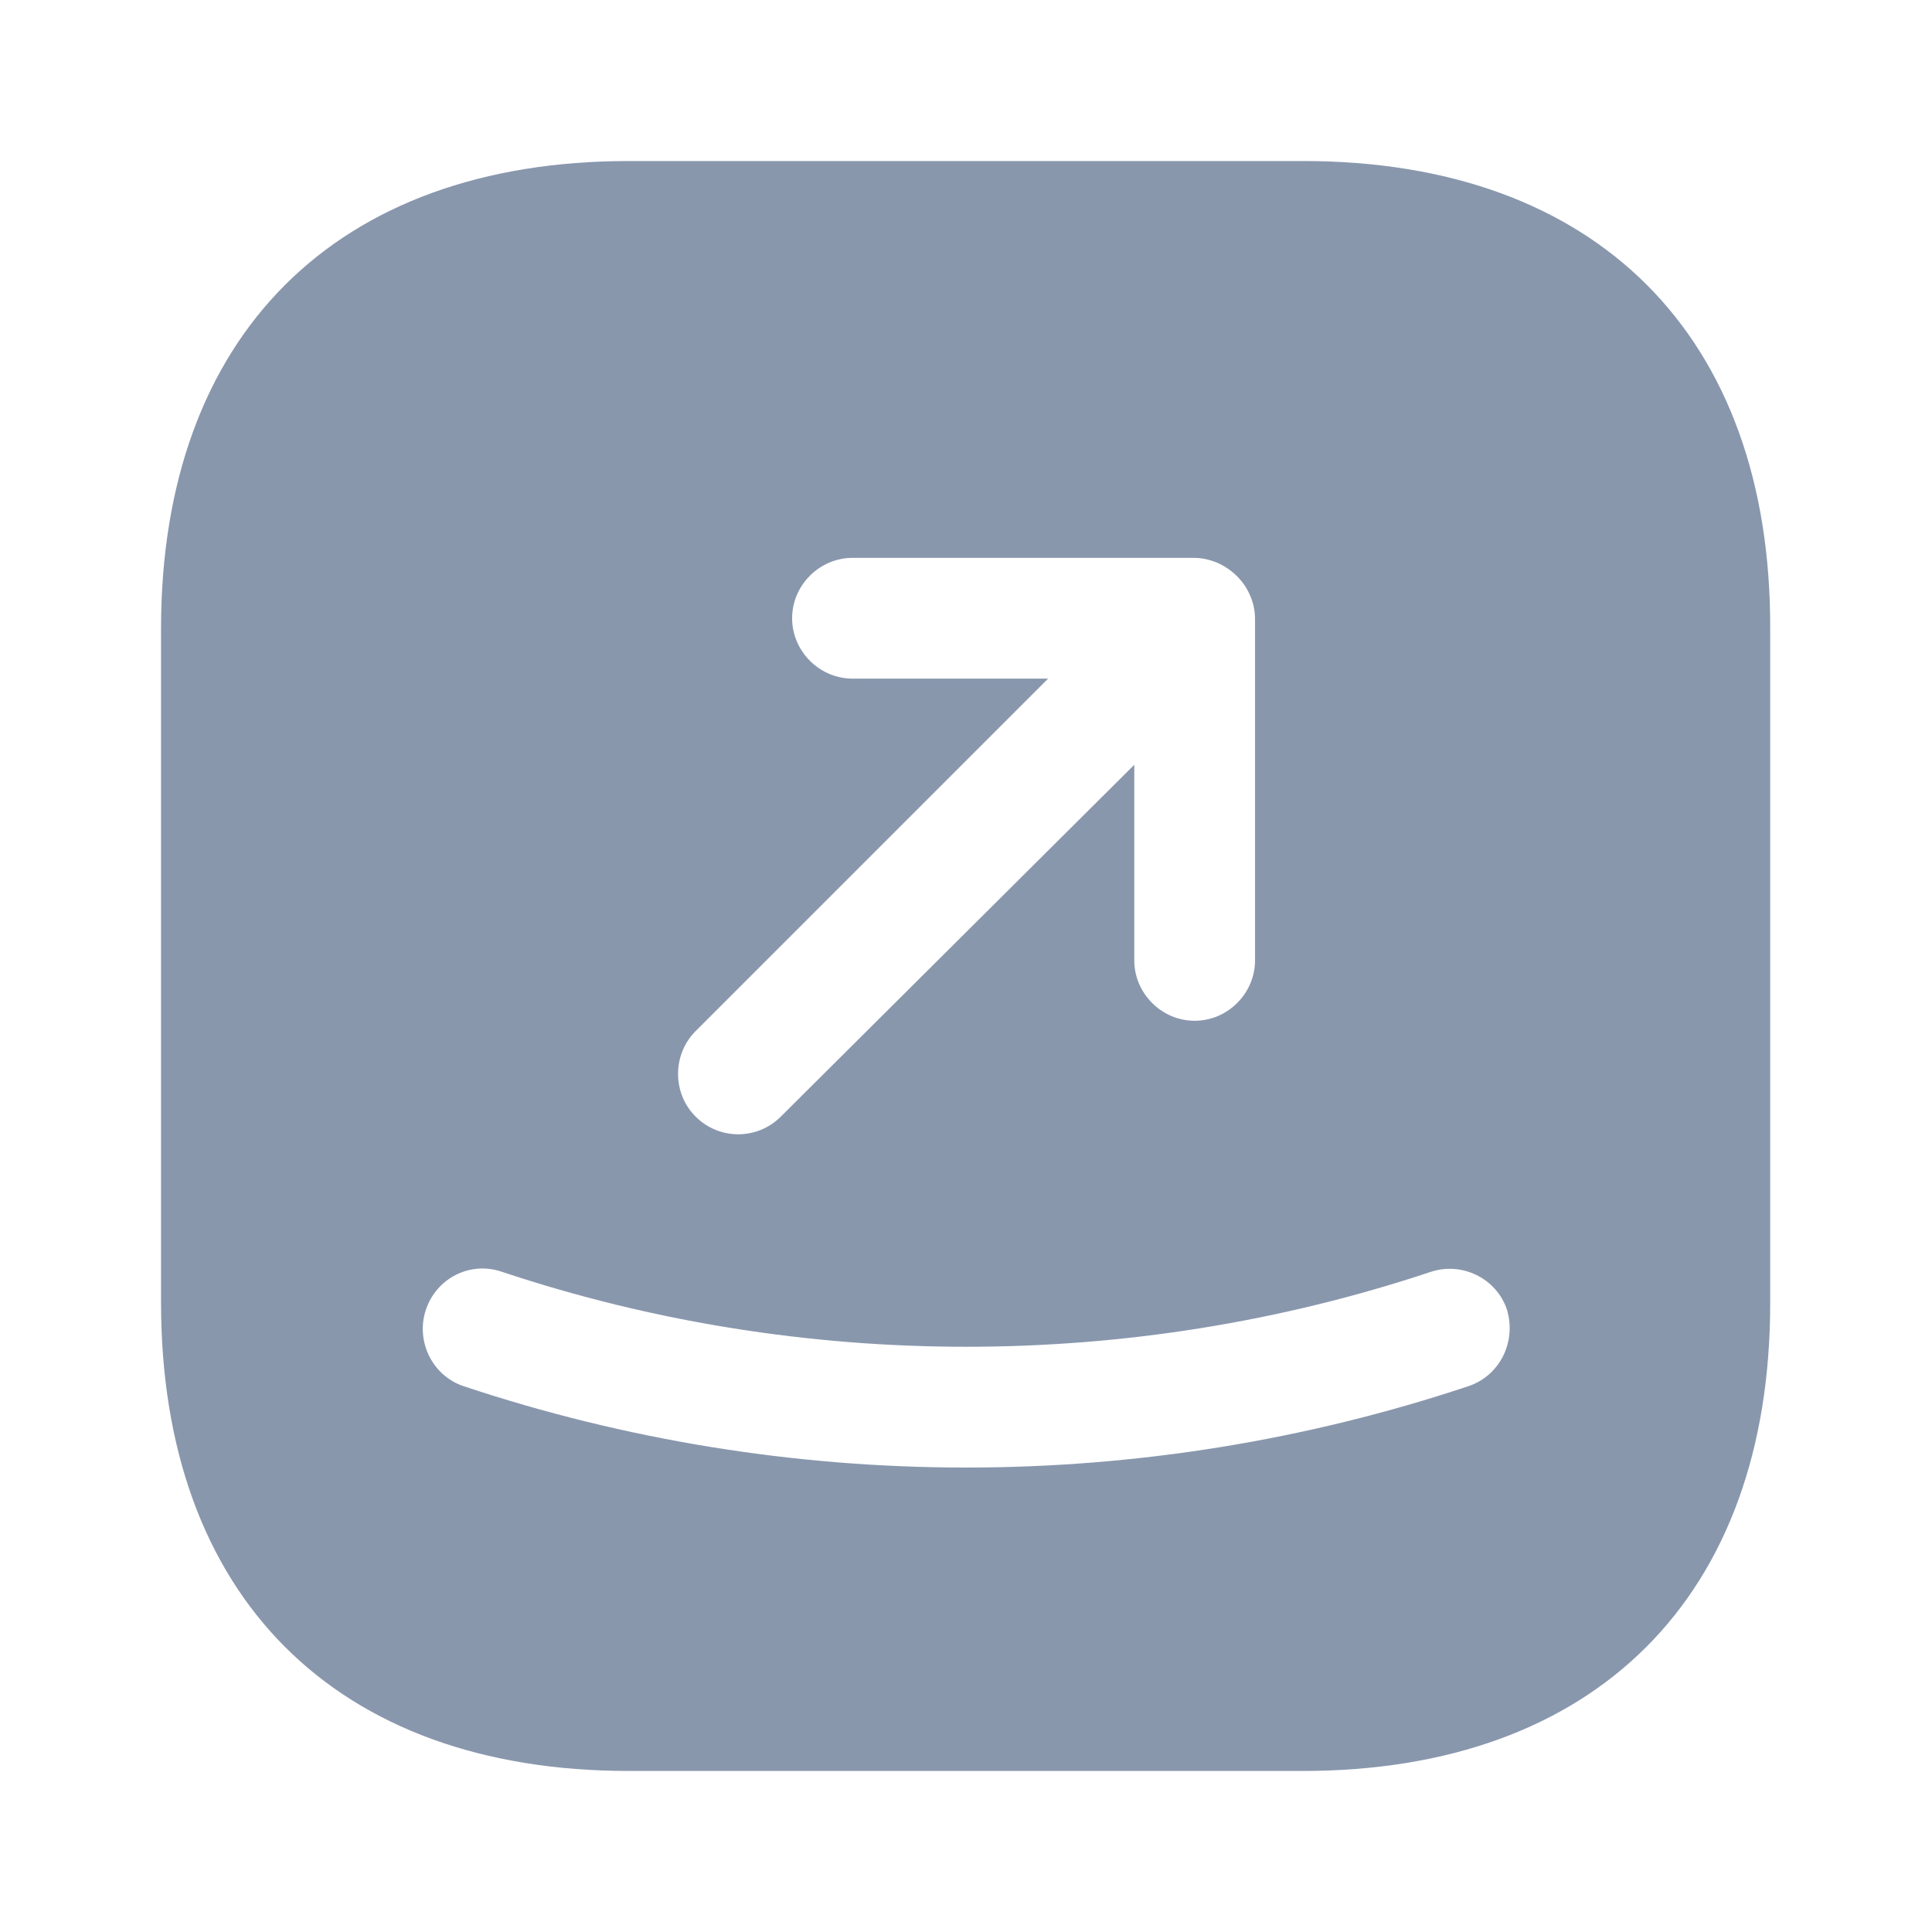 <svg width="20" height="20" viewBox="0 0 20 20" fill="none" xmlns="http://www.w3.org/2000/svg">
<path d="M13.492 1.667H6.509C3.475 1.667 1.667 3.475 1.667 6.508V13.483C1.667 16.525 3.475 18.333 6.509 18.333H13.484C16.517 18.333 18.325 16.525 18.325 13.492V6.508C18.334 3.475 16.525 1.667 13.492 1.667ZM7.2 10.675L10.85 7.025H8.825C8.484 7.025 8.2 6.742 8.2 6.4C8.2 6.058 8.484 5.775 8.825 5.775H12.359C12.442 5.775 12.517 5.792 12.6 5.825C12.75 5.892 12.875 6.008 12.942 6.167C12.975 6.242 12.992 6.325 12.992 6.408V9.942C12.992 10.283 12.709 10.567 12.367 10.567C12.025 10.567 11.742 10.283 11.742 9.942V7.917L8.084 11.558C7.959 11.683 7.8 11.742 7.642 11.742C7.484 11.742 7.325 11.683 7.2 11.558C6.959 11.317 6.959 10.917 7.2 10.675ZM15.2 14.35C13.525 14.908 11.767 15.192 10 15.192C8.234 15.192 6.475 14.908 4.8 14.35C4.475 14.242 4.3 13.883 4.409 13.558C4.517 13.233 4.867 13.05 5.2 13.167C8.3 14.2 11.709 14.2 14.809 13.167C15.134 13.058 15.492 13.233 15.6 13.558C15.7 13.892 15.525 14.242 15.2 14.35Z" fill="#6C7D98" fill-opacity="0.8"/>
</svg>
